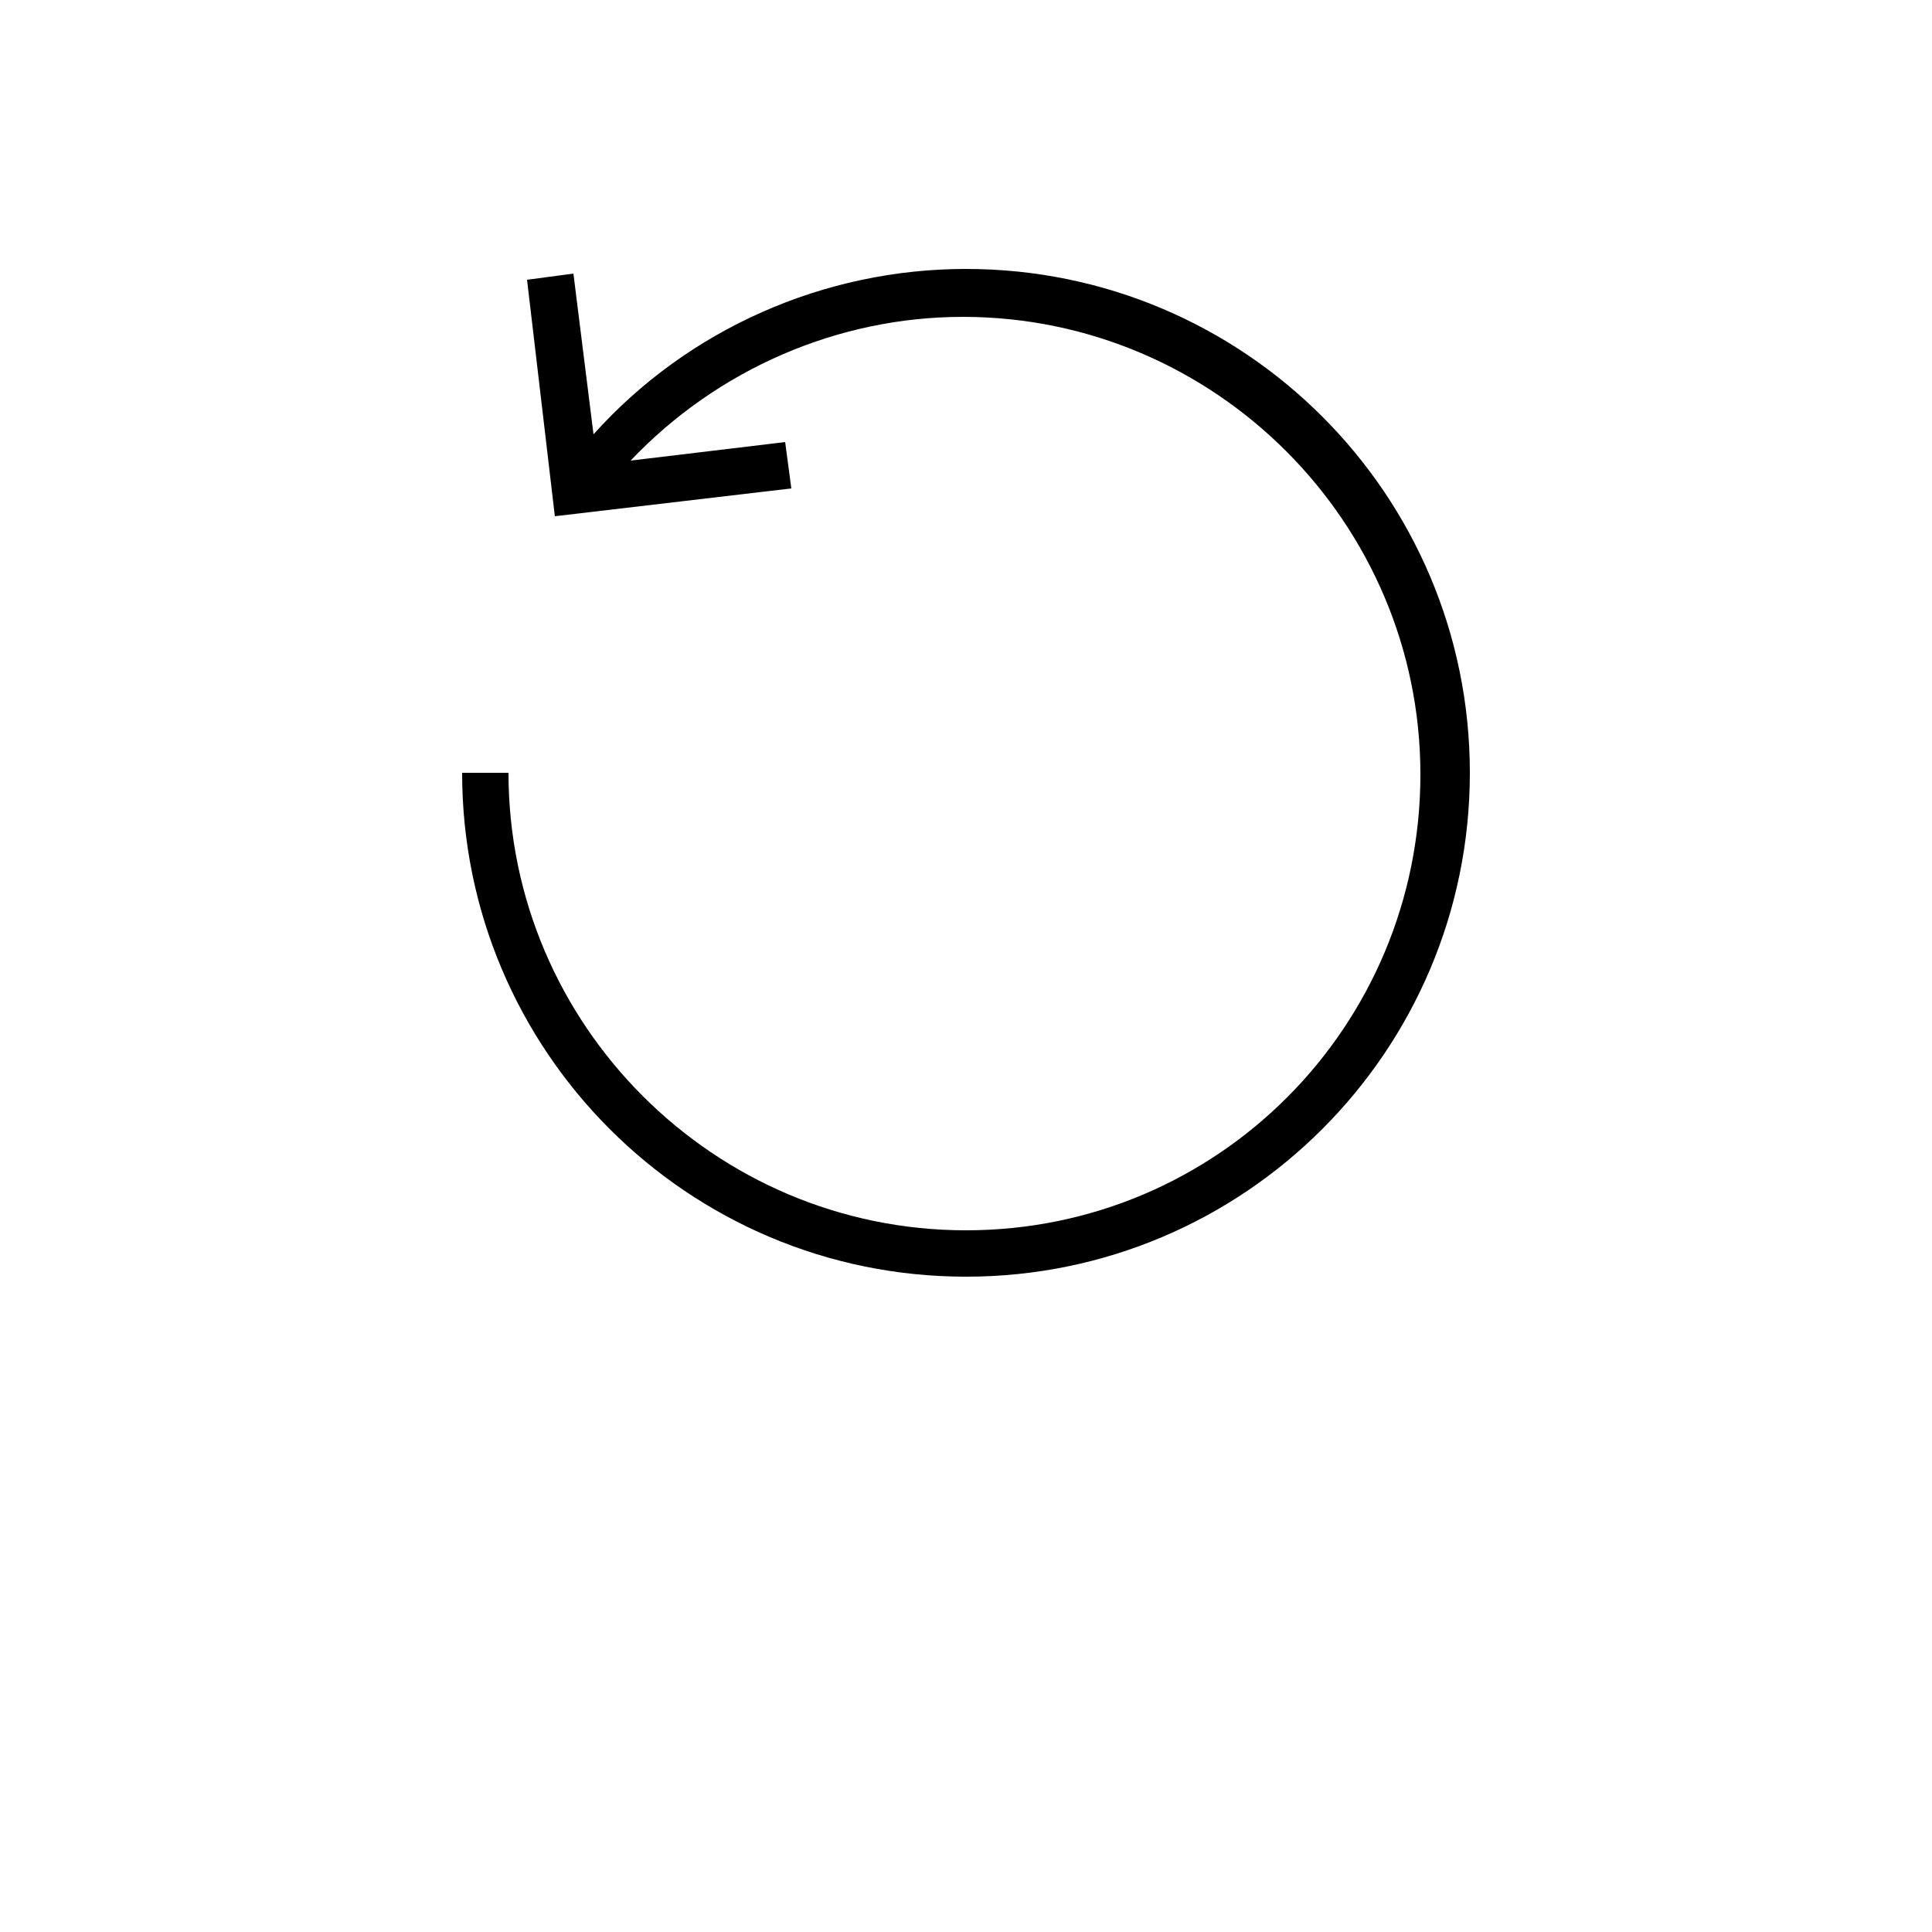 <?xml version="1.0" encoding="UTF-8"?>
<svg width="700pt" height="700pt" version="1.1" viewBox="0 0 700 700" xmlns="http://www.w3.org/2000/svg" xmlns:xlink="http://www.w3.org/1999/xlink">
 
 <g>
  <path d="m350 97.441c-51.52 0-100.8 21.84-134.96 59.922l-7.281-58.238-16.801 2.238 10.078 85.68 85.68-10.078-2.238-16.801-56 6.719c31.359-33.039 75.039-52.078 120.4-52.078 91.281 0 165.76 74.48 165.76 165.76 0.004 91.273-73.355 165.2-164.64 165.2s-165.76-74.48-165.76-165.76h-16.801c0.004 100.8 81.762 182.56 182.56 182.56s182.56-81.758 182.56-182.56-81.758-182.56-182.56-182.56z"/>
  <use x="70" y="644" xlink:href="#i"/>
  <use x="90.551" y="644" xlink:href="#d"/>
  <use x="104.359" y="644" xlink:href="#a"/>
  <use x="123.348" y="644" xlink:href="#g"/>
  <use x="142.242" y="644" xlink:href="#c"/>
  <use x="155.629" y="644" xlink:href="#a"/>
  <use x="174.617" y="644" xlink:href="#l"/>
  <use x="204.41" y="644" xlink:href="#k"/>
  <use x="224.453" y="644" xlink:href="#j"/>
  <use x="252.453" y="644" xlink:href="#i"/>
  <use x="273" y="644" xlink:href="#f"/>
  <use x="292.934" y="644" xlink:href="#h"/>
  <use x="302.531" y="644" xlink:href="#b"/>
  <use x="322.465" y="644" xlink:href="#b"/>
  <use x="342.398" y="644" xlink:href="#g"/>
  <use x="361.293" y="644" xlink:href="#u"/>
  <use x="379.914" y="644" xlink:href="#h"/>
  <use x="389.512" y="644" xlink:href="#b"/>
  <use x="409.445" y="644" xlink:href="#t"/>
  <use x="70" y="672" xlink:href="#s"/>
  <use x="82.184" y="672" xlink:href="#d"/>
  <use x="95.992" y="672" xlink:href="#e"/>
  <use x="115.227" y="672" xlink:href="#r"/>
  <use x="154.152" y="672" xlink:href="#c"/>
  <use x="167.535" y="672" xlink:href="#f"/>
  <use x="187.469" y="672" xlink:href="#a"/>
  <use x="216.207" y="672" xlink:href="#q"/>
  <use x="239.641" y="672" xlink:href="#e"/>
  <use x="258.879" y="672" xlink:href="#p"/>
  <use x="278.812" y="672" xlink:href="#b"/>
  <use x="308.492" y="672" xlink:href="#o"/>
  <use x="329.016" y="672" xlink:href="#d"/>
  <use x="342.82" y="672" xlink:href="#e"/>
  <use x="362.059" y="672" xlink:href="#n"/>
  <use x="371.656" y="672" xlink:href="#a"/>
  <use x="390.648" y="672" xlink:href="#m"/>
  <use x="407.242" y="672" xlink:href="#c"/>
 </g>
</svg>
